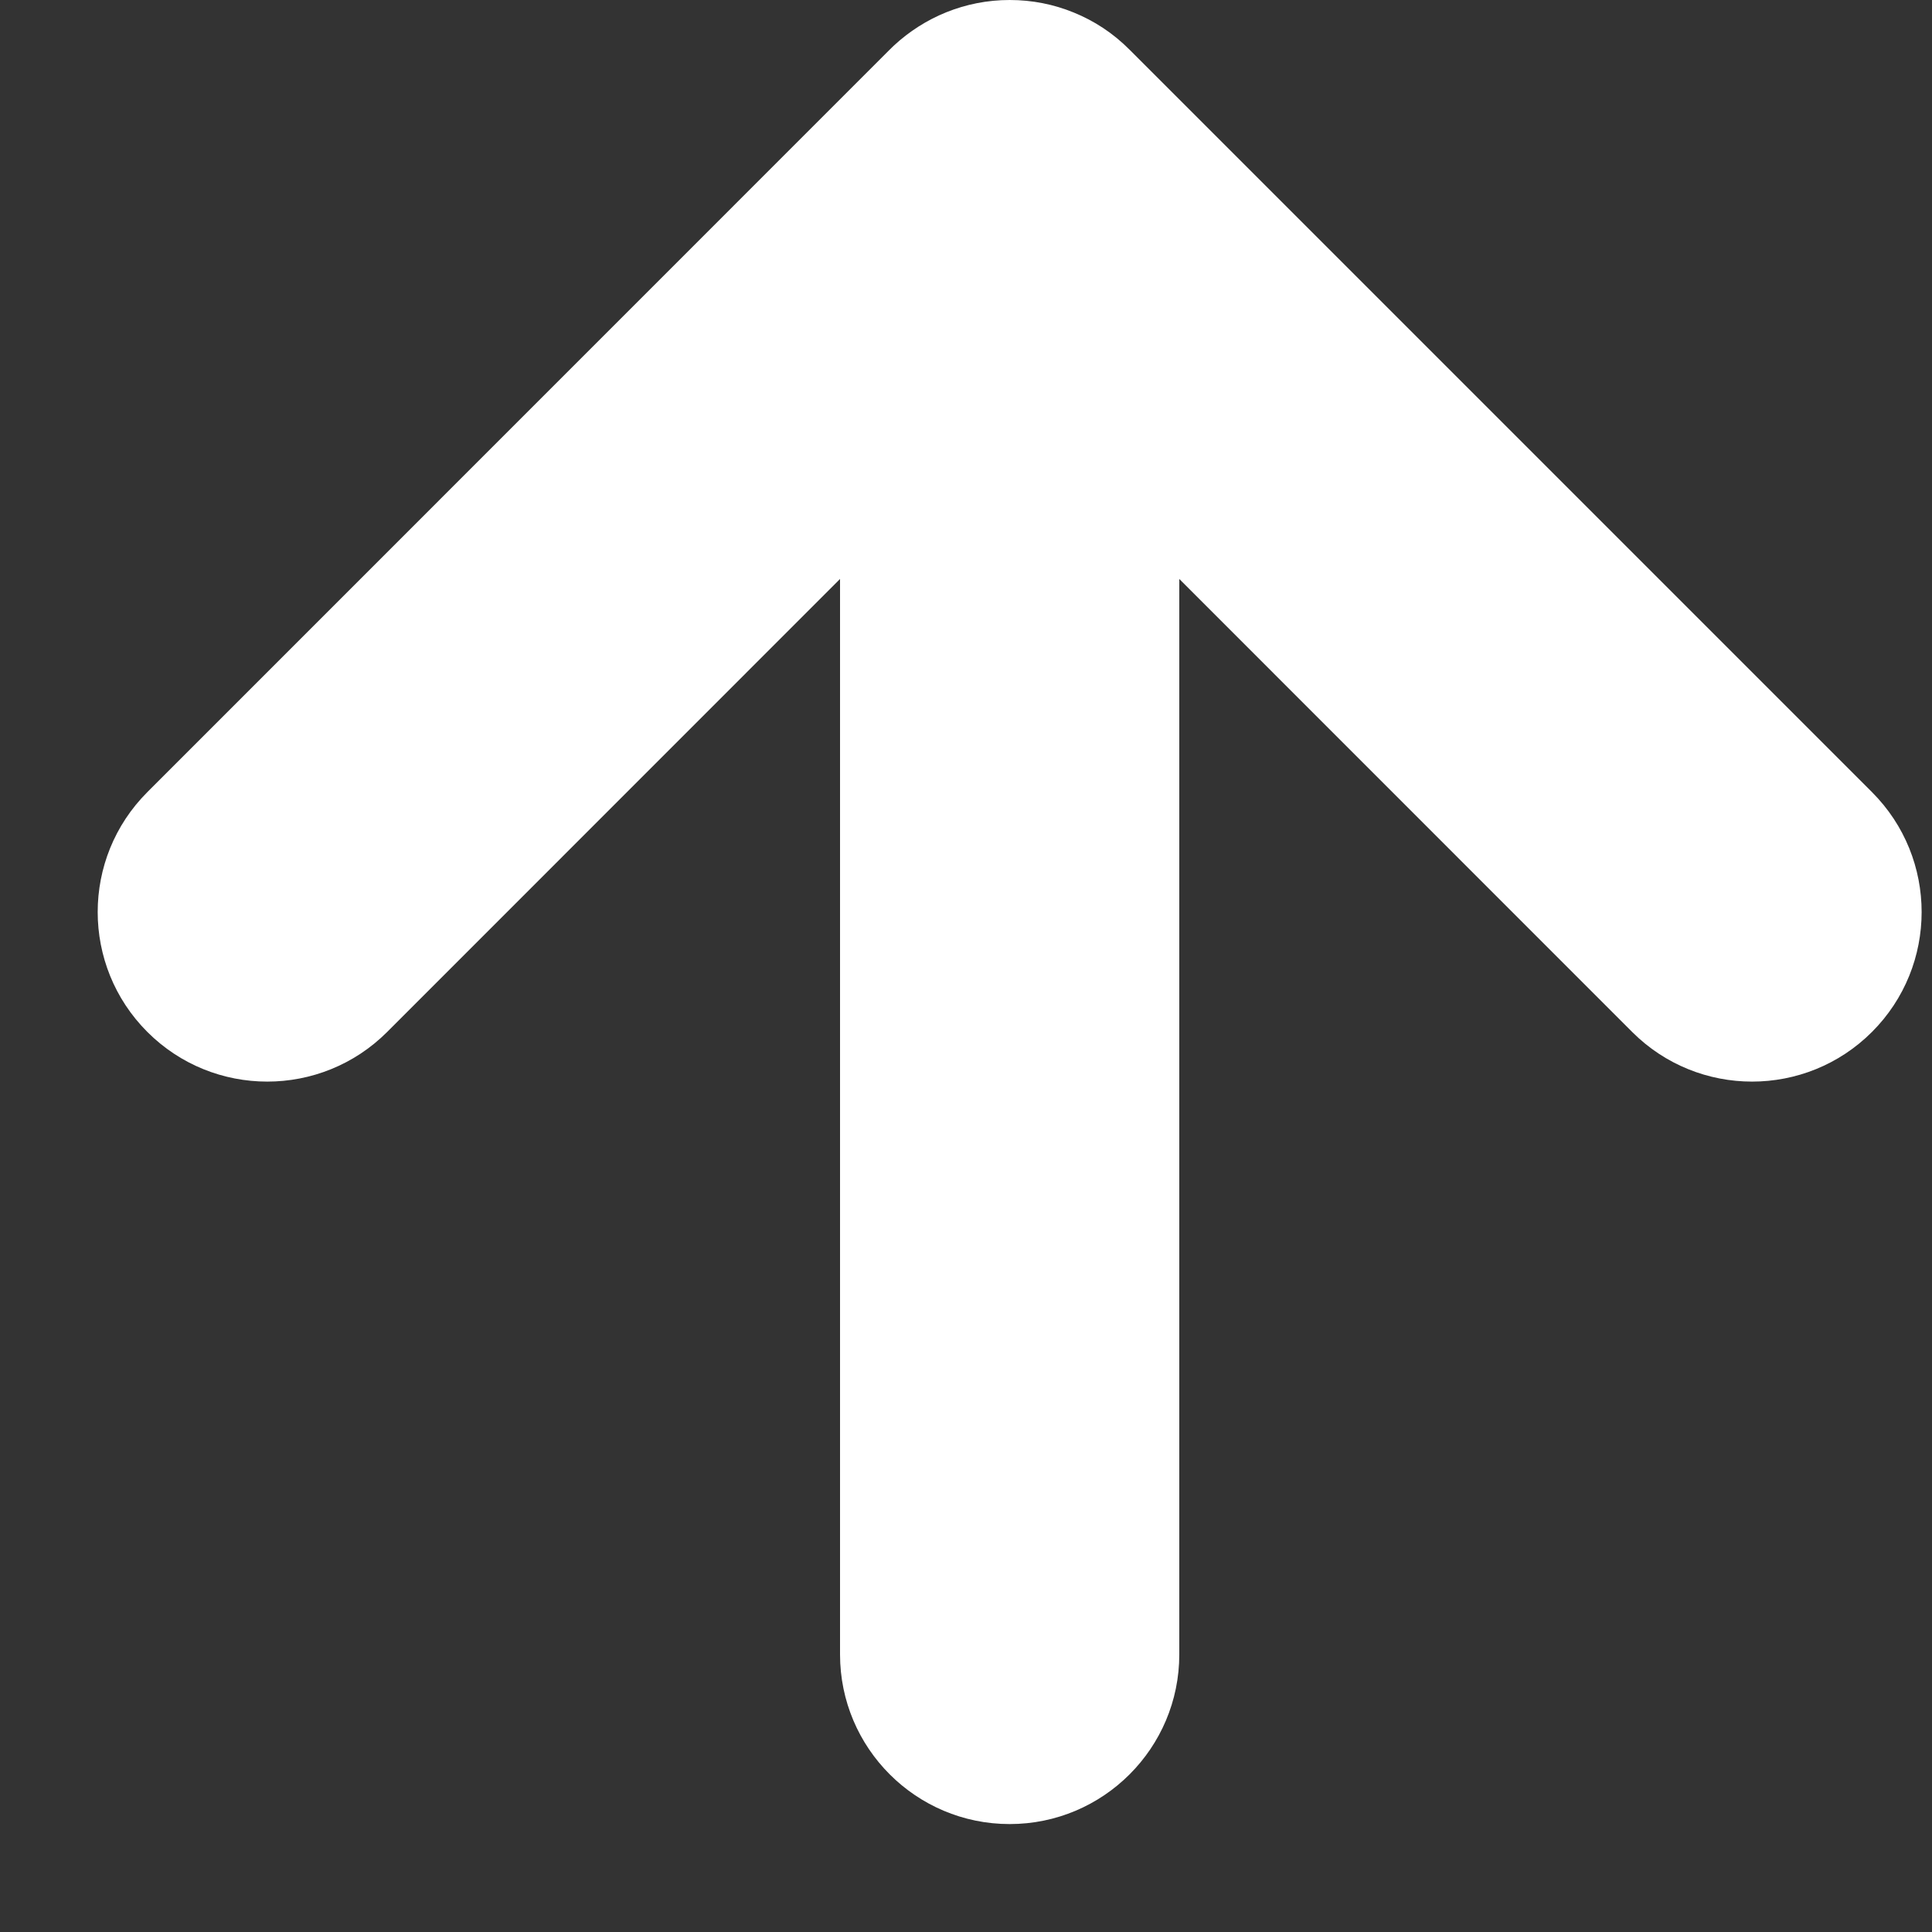 <svg width="15" height="15" viewBox="0 0 15 15" fill="none" xmlns="http://www.w3.org/2000/svg">
<rect x="0" y="0" width="15" height="15" fill="#333333" stroke="none"/>
<path fill-rule="evenodd" clip-rule="evenodd" d="M8.336 0.097C8.182 0.034 8.015 0 7.839 0C7.492 0 7.176 0.135 6.94 0.354C6.928 0.366 6.916 0.378 6.904 0.389L1.144 6.15C0.63 6.664 0.63 7.498 1.144 8.012C1.658 8.526 2.492 8.526 3.006 8.012L6.522 4.495V12.845C6.522 13.572 7.112 14.162 7.839 14.162C8.566 14.162 9.156 13.572 9.156 12.845V4.495L12.672 8.012C13.186 8.526 14.02 8.526 14.534 8.012C15.048 7.498 15.048 6.664 14.534 6.15L8.77 0.386C8.642 0.257 8.494 0.161 8.336 0.097Z" fill="white"/>
</svg>
